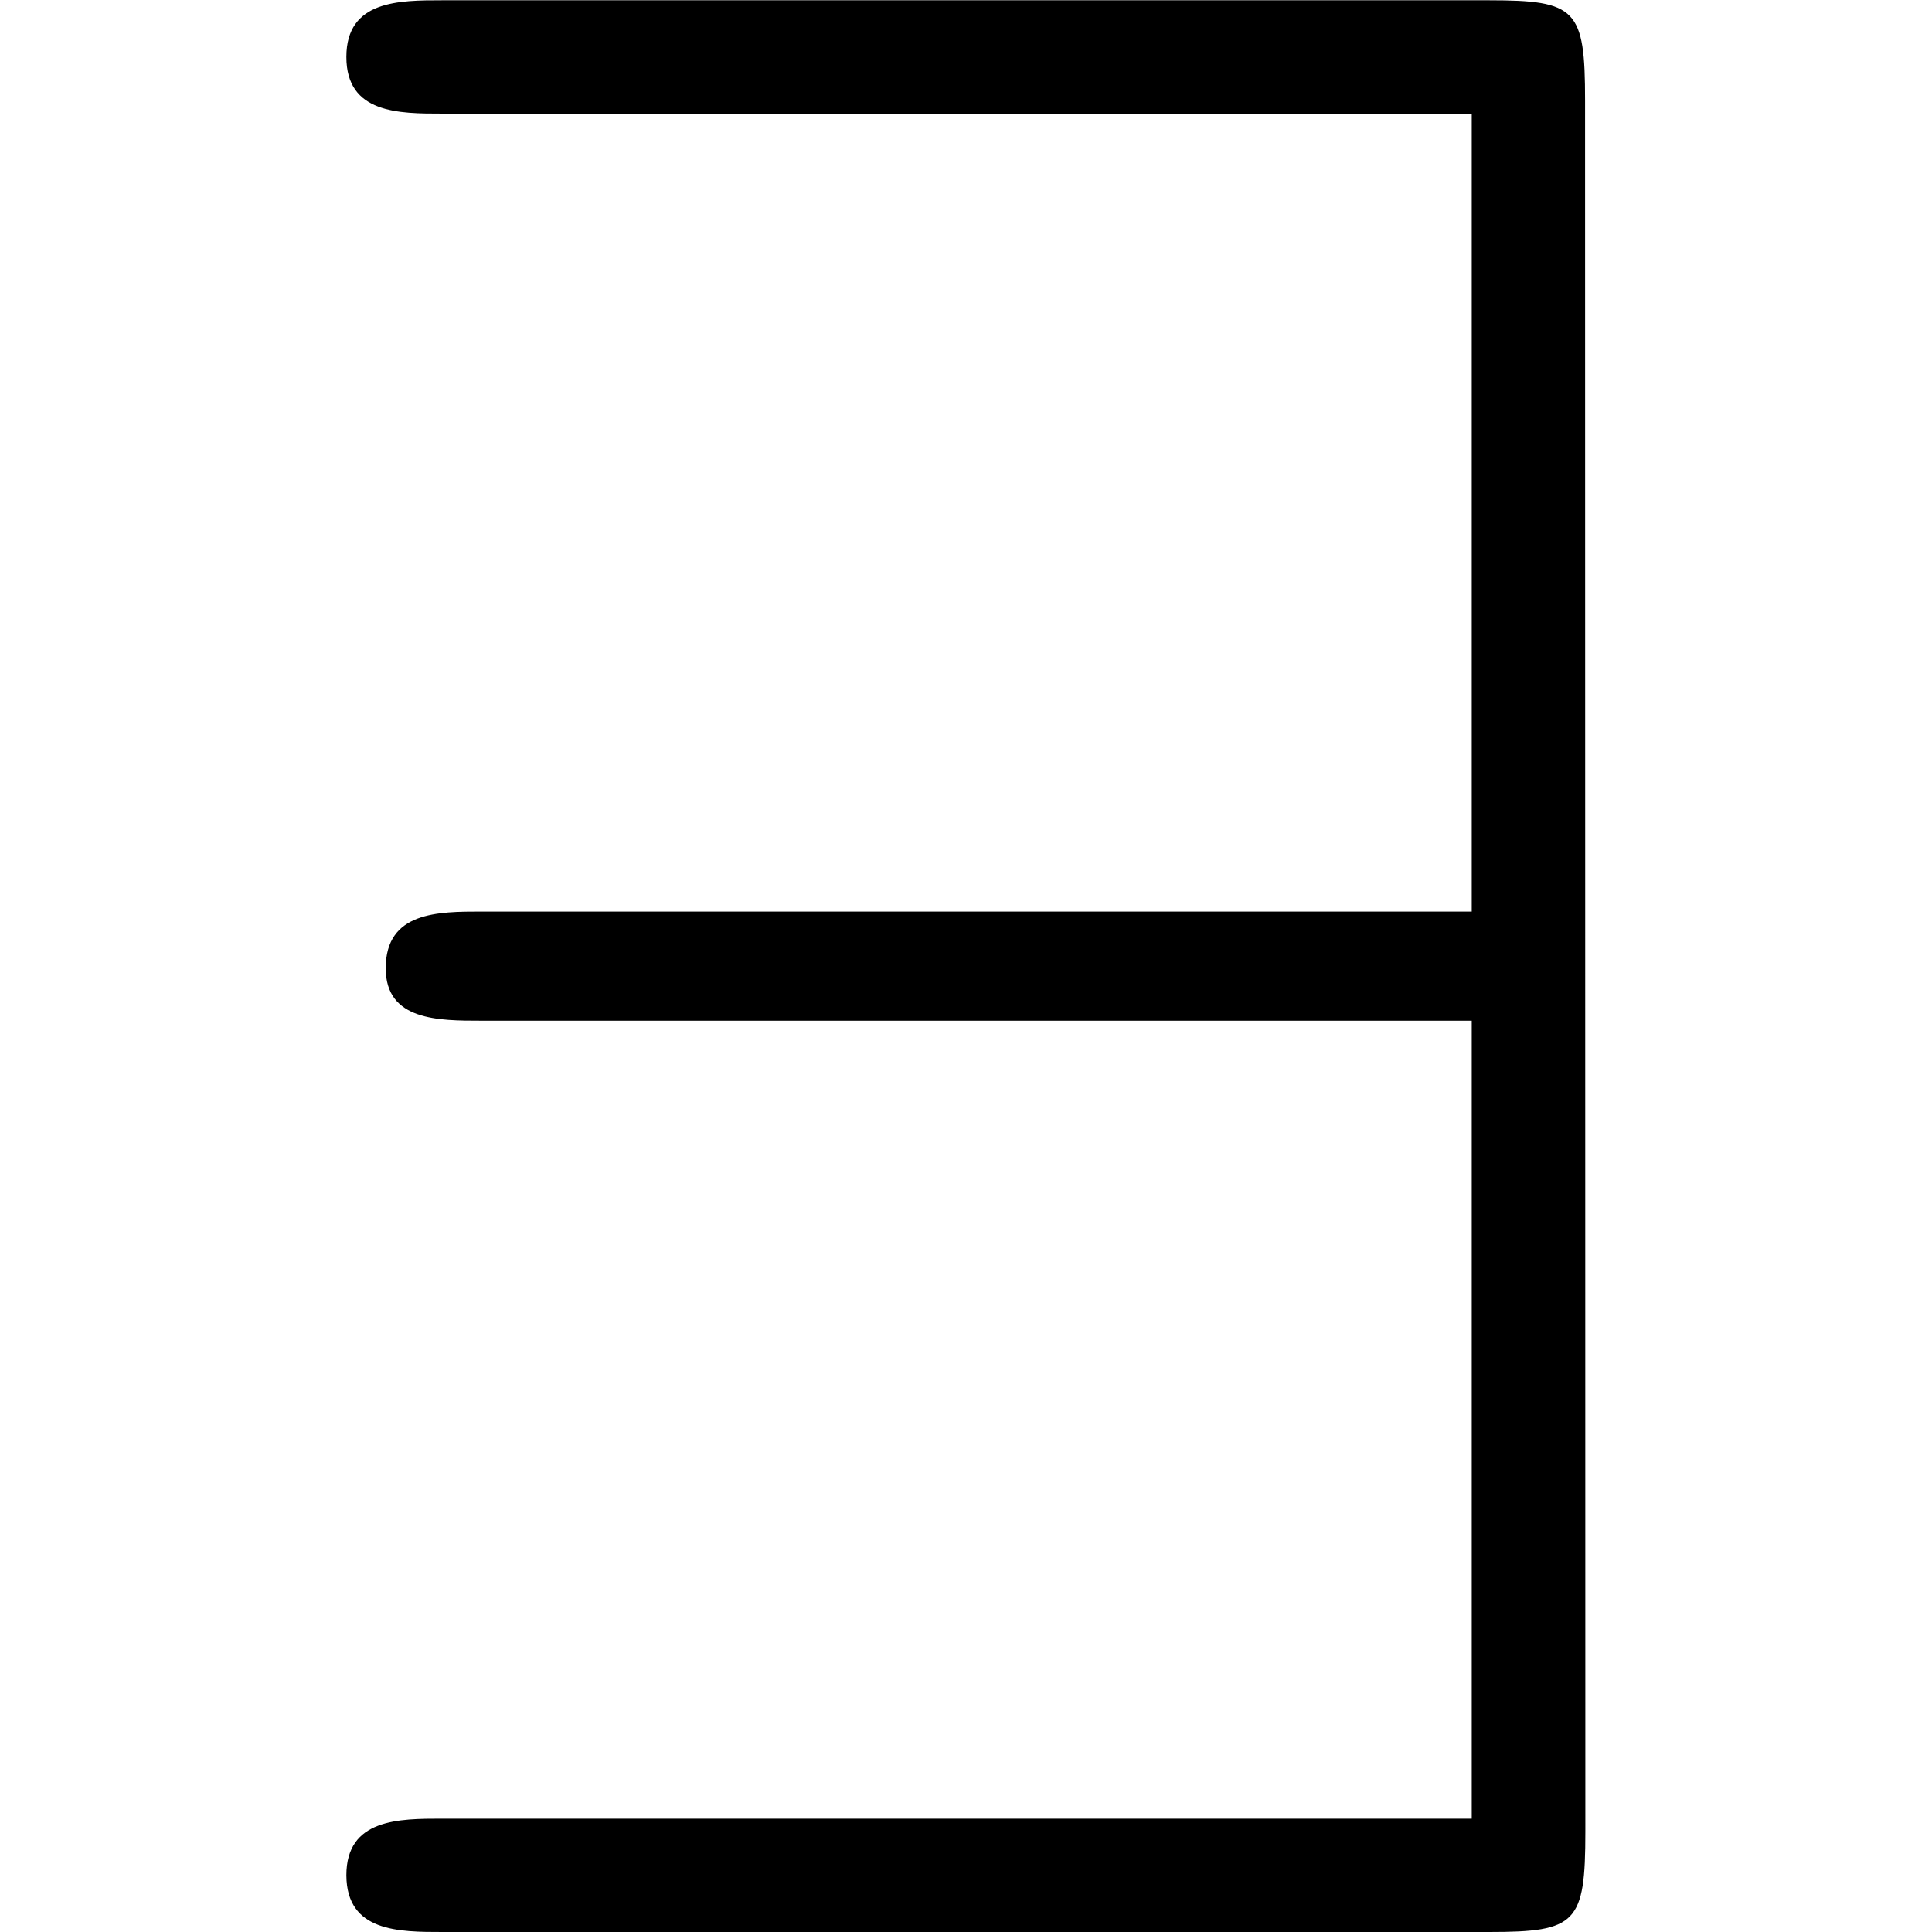 <?xml version="1.0" encoding="UTF-8" standalone="no"?>
<svg
   xmlns:dc="http://purl.org/dc/elements/1.1/"
   xmlns:cc="http://creativecommons.org/ns#"
   xmlns:rdf="http://www.w3.org/1999/02/22-rdf-syntax-ns#"
   xmlns:svg="http://www.w3.org/2000/svg"
   xmlns="http://www.w3.org/2000/svg"
   xmlns:xlink="http://www.w3.org/1999/xlink"
   xmlns:sodipodi="http://sodipodi.sourceforge.net/DTD/sodipodi-0.dtd"
   xmlns:inkscape="http://www.inkscape.org/namespaces/inkscape"
   sodipodi:docname="temp.svg"
   id="svg17"
   version="1.1"
   viewBox="0 0 4.438 6.922"
   height="64px"
   width="64px">
  <sodipodi:namedview
     id="namedview19"
     inkscape:window-height="480"
     inkscape:window-width="640"
     inkscape:pageshadow="2"
     inkscape:pageopacity="0"
     guidetolerance="10"
     gridtolerance="10"
     objecttolerance="10"
     borderopacity="1"
     bordercolor="#666666"
     pagecolor="#ffffff" />
  <defs
     id="defs10">
    <g
       id="g8">
      <symbol
         id="glyph0-0"
         overflow="visible">
        <path
           id="path2"
           d=""
           style="stroke:none" />
      </symbol>
      <symbol
         id="glyph0-1"
         overflow="visible">
        <path
           id="path5"
           d="m 4.984,-6.562 c 0,-0.328 -0.031,-0.359 -0.344,-0.359 h -3.75 c -0.156,0 -0.344,0 -0.344,0.203 0,0.203 0.188,0.203 0.344,0.203 h 3.688 V -3.656 H 1.031 c -0.156,0 -0.344,0 -0.344,0.203 0,0.188 0.188,0.188 0.344,0.188 h 3.547 v 2.859 h -3.688 c -0.156,0 -0.344,0 -0.344,0.203 C 0.547,0 0.734,0 0.891,0 h 3.75 c 0.312,0 0.344,-0.031 0.344,-0.359 z m 0,0"
           style="stroke:none" />
      </symbol>
    </g>
  </defs>
  <g
     transform="translate(-149.259,-127.843)"
     id="surface1">
    <g
       id="g14"
       style="fill:#000000;fill-opacity:1">
      <use
         height="100%"
         width="100%"
         id="use12"
         y="134.765"
         x="148.712"
         xlink:href="#glyph0-1" />
    </g>
  </g>
</svg>
